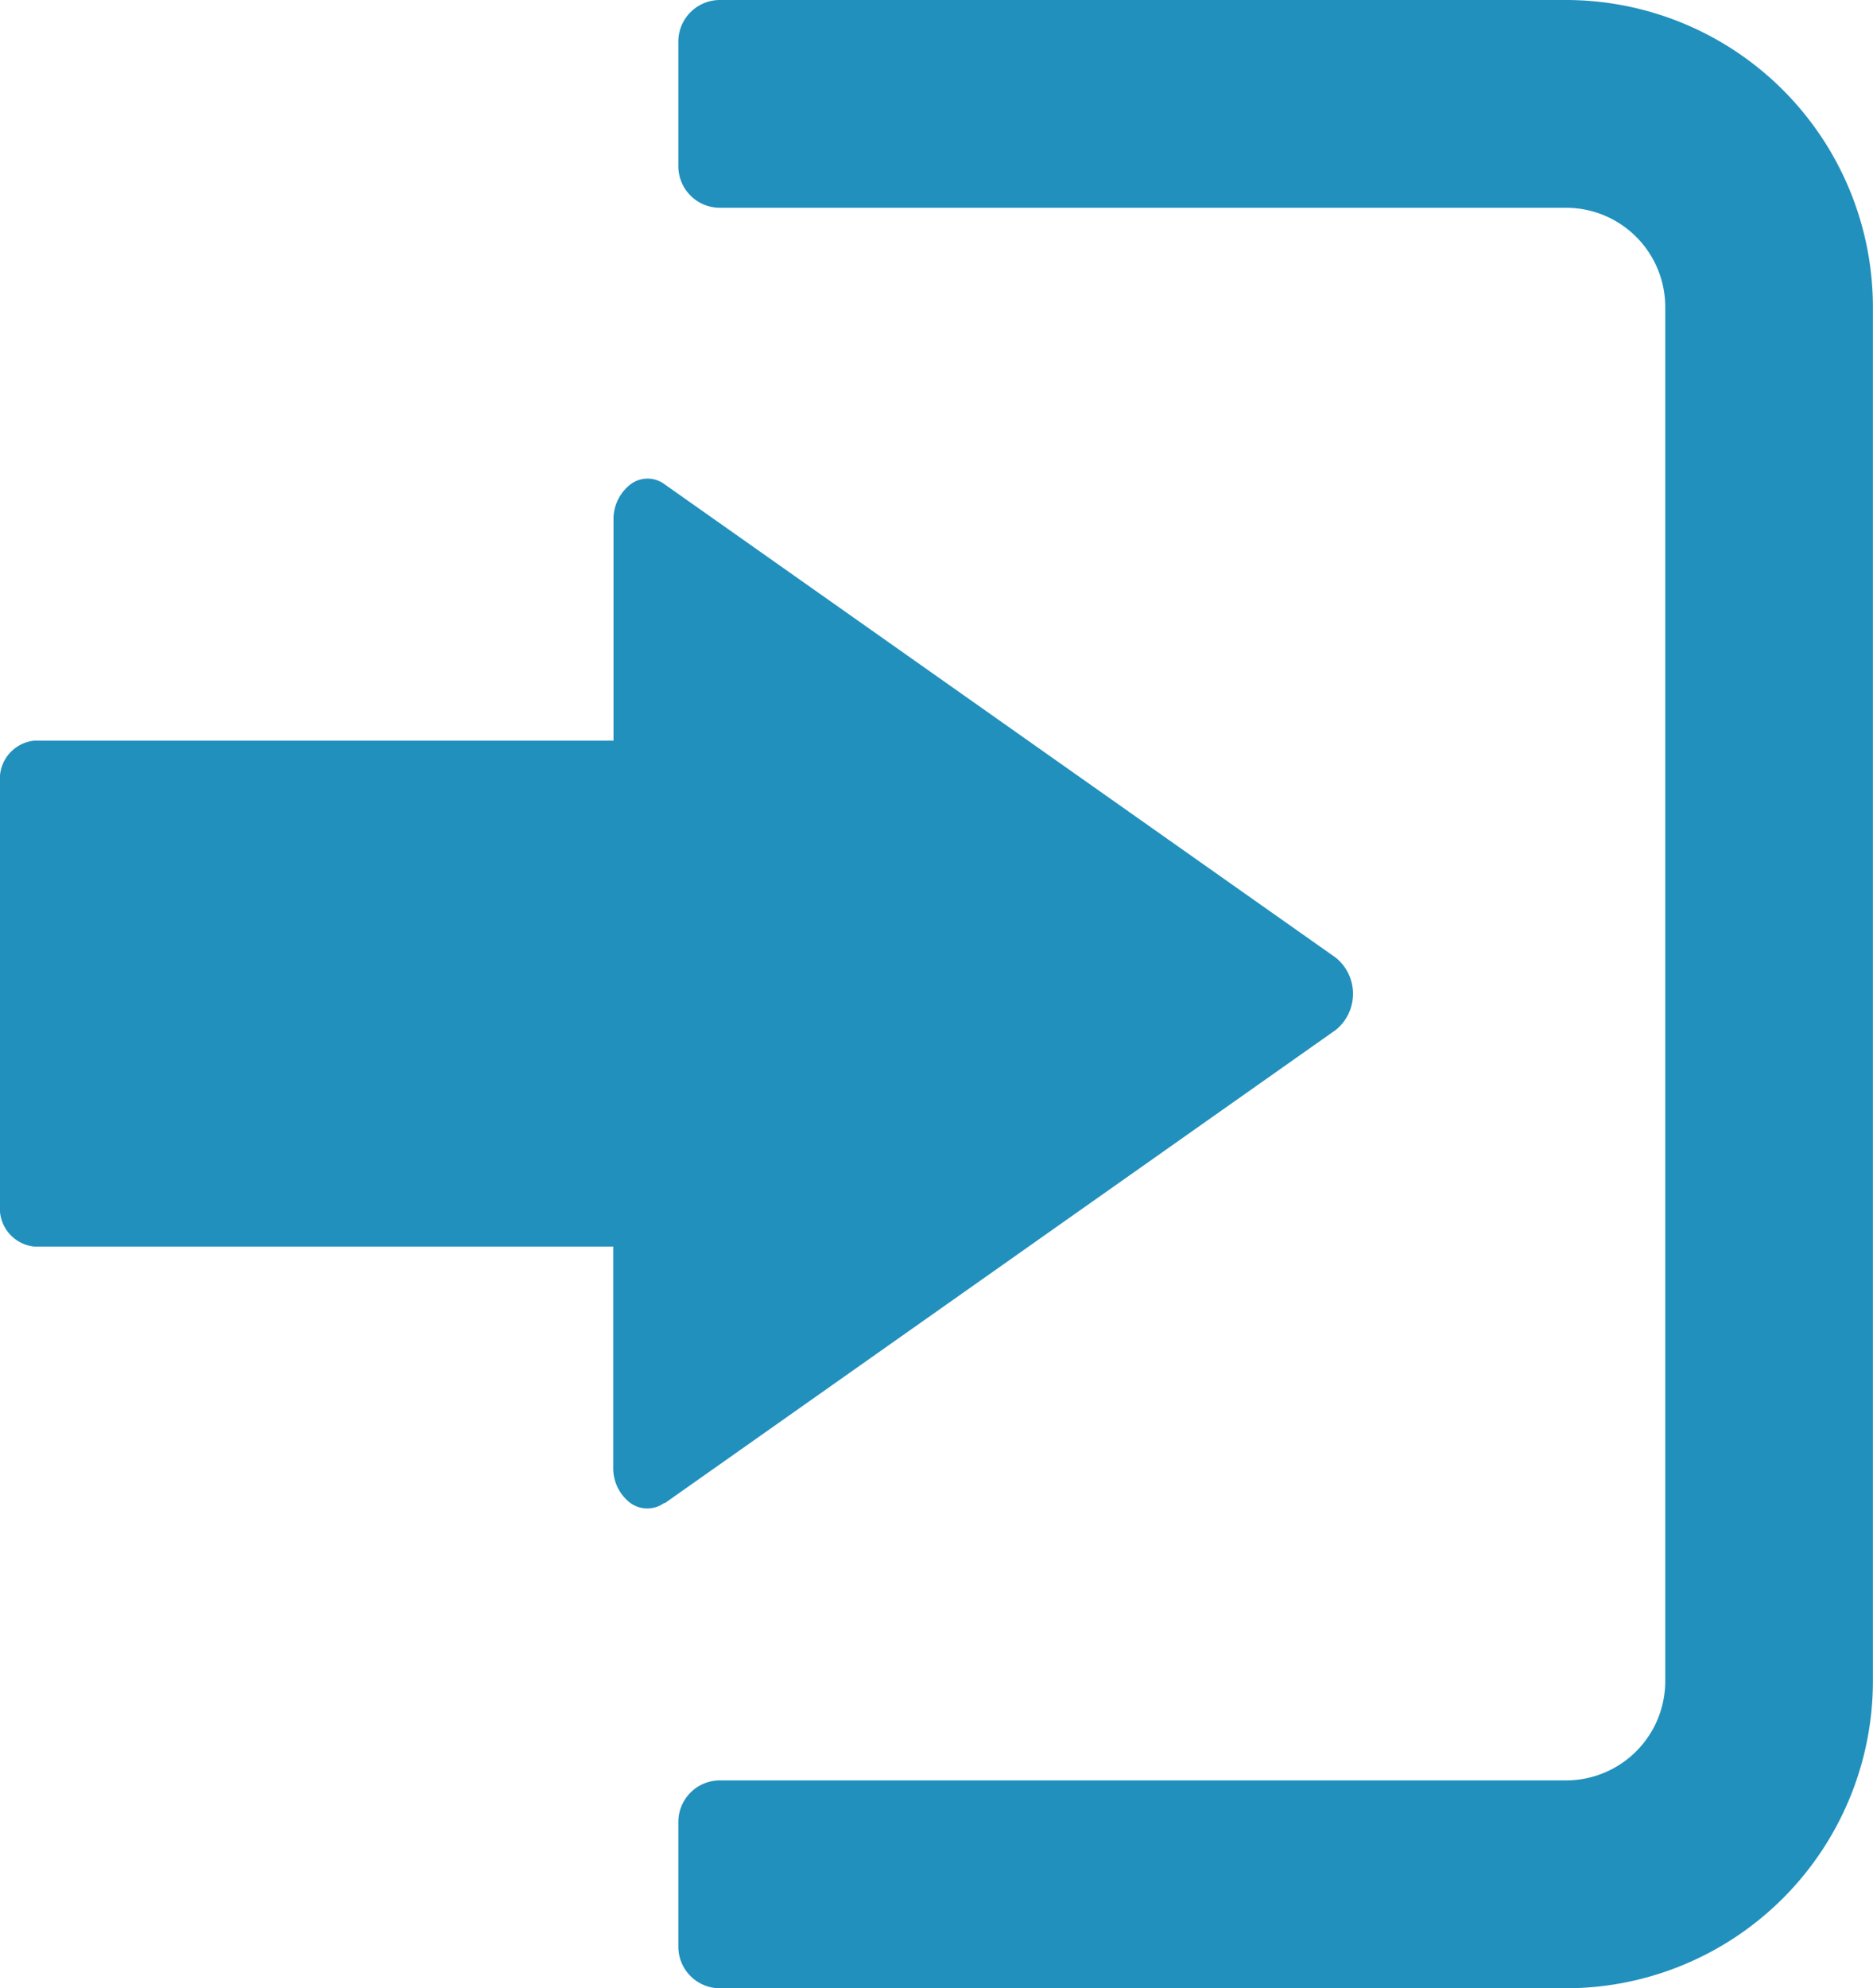 <svg xmlns="http://www.w3.org/2000/svg" width="19.789" height="20.992" viewBox="0 0 19.789 20.992"><defs><style>.a{fill:#2190bd;}</style></defs><g transform="translate(0.729)"><g transform="translate(-1.879)"><path class="a" d="M7.143,33.871l7.093-5a.491.491,0,0,0,0-.76l-7.093-5a.3.3,0,0,0-.36,0,.464.464,0,0,0-.18.38v2.327H.481a.405.405,0,0,0-.36.439v4.464a.405.405,0,0,0,.36.439H6.6v2.327a.463.463,0,0,0,.18.38.305.305,0,0,0,.359,0Z" transform="translate(1.029 -17.997)"/><path class="a" d="M47.406,0H38.465a.439.439,0,0,0-.439.439V1.755a.439.439,0,0,0,.439.439h8.941a1.048,1.048,0,0,1,1.047,1.047v14.51A1.048,1.048,0,0,1,47.406,18.8H38.465a.439.439,0,0,0-.439.439v1.317a.439.439,0,0,0,.439.439h8.941a3.245,3.245,0,0,0,3.241-3.241V3.241A3.245,3.245,0,0,0,47.406,0Z" transform="translate(-29.709 0)"/></g></g></svg>
